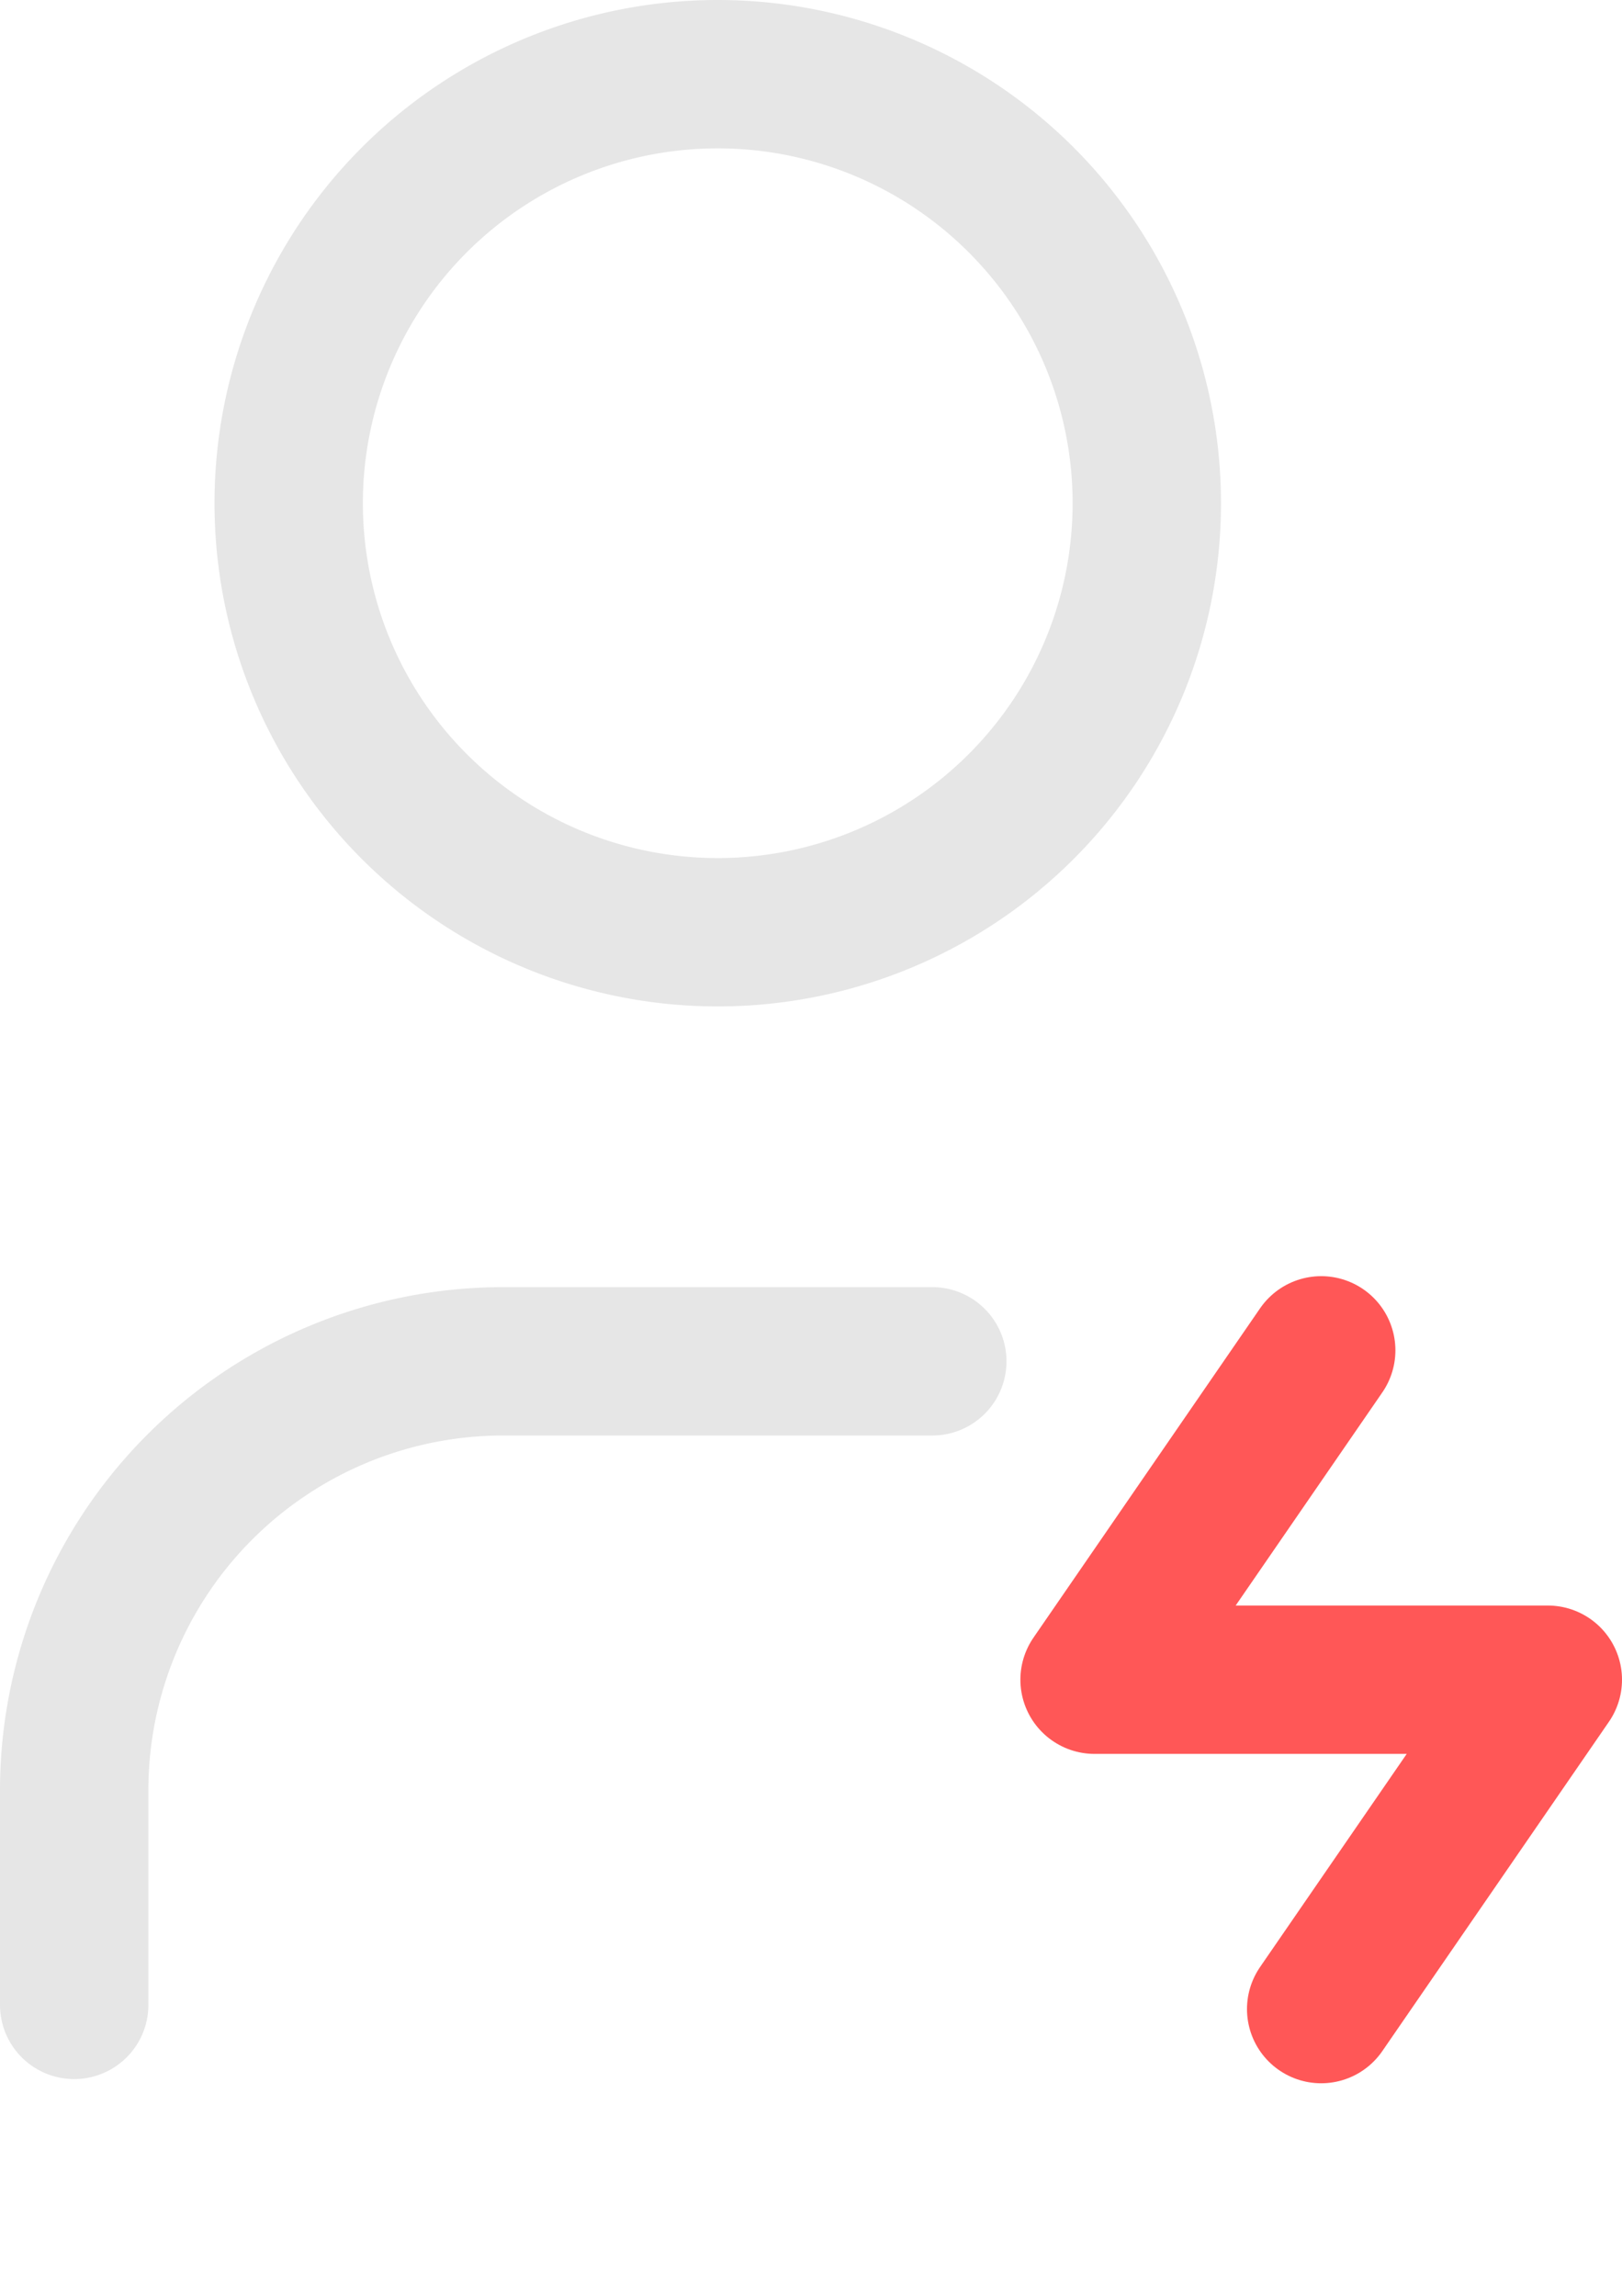 <svg xmlns="http://www.w3.org/2000/svg" width="43.728" height="61.91" viewBox="0 0 43.728 61.91">
  <g id="Group_68" data-name="Group 68" transform="translate(-688.083 -173.851)">
    <path id="Path_435" data-name="Path 435" d="M8,14.567A11.567,11.567,0,1,0,19.567,3,11.567,11.567,0,0,0,8,14.567" transform="translate(687.866 172.851)" fill="none" stroke="#e6e6e6" stroke-linecap="round" stroke-linejoin="round" stroke-width="4"/>
    <path id="Path_438" data-name="Path 438" d="M6,32.351V26.567A11.567,11.567,0,0,1,17.567,15H29.134" transform="translate(684.083 195.553)" fill="none" stroke="#e6e6e6" stroke-linecap="round" stroke-linejoin="round" stroke-width="4"/>
    <g id="user-bolt" transform="translate(710.587 210.257)">
      <path id="Path_442" data-name="Path 442" d="M0,0H20.975V25.5H0Z" transform="translate(0 0)" fill="none"/>
      <path id="Path_445" data-name="Path 445" d="M23.11,16,17,24.88H29.219l-6.11,8.88" transform="translate(-9.995 -16)" fill="none" stroke="#ff5757" stroke-linecap="round" stroke-linejoin="round" stroke-width="4"/>
    </g>
  </g>
</svg>
